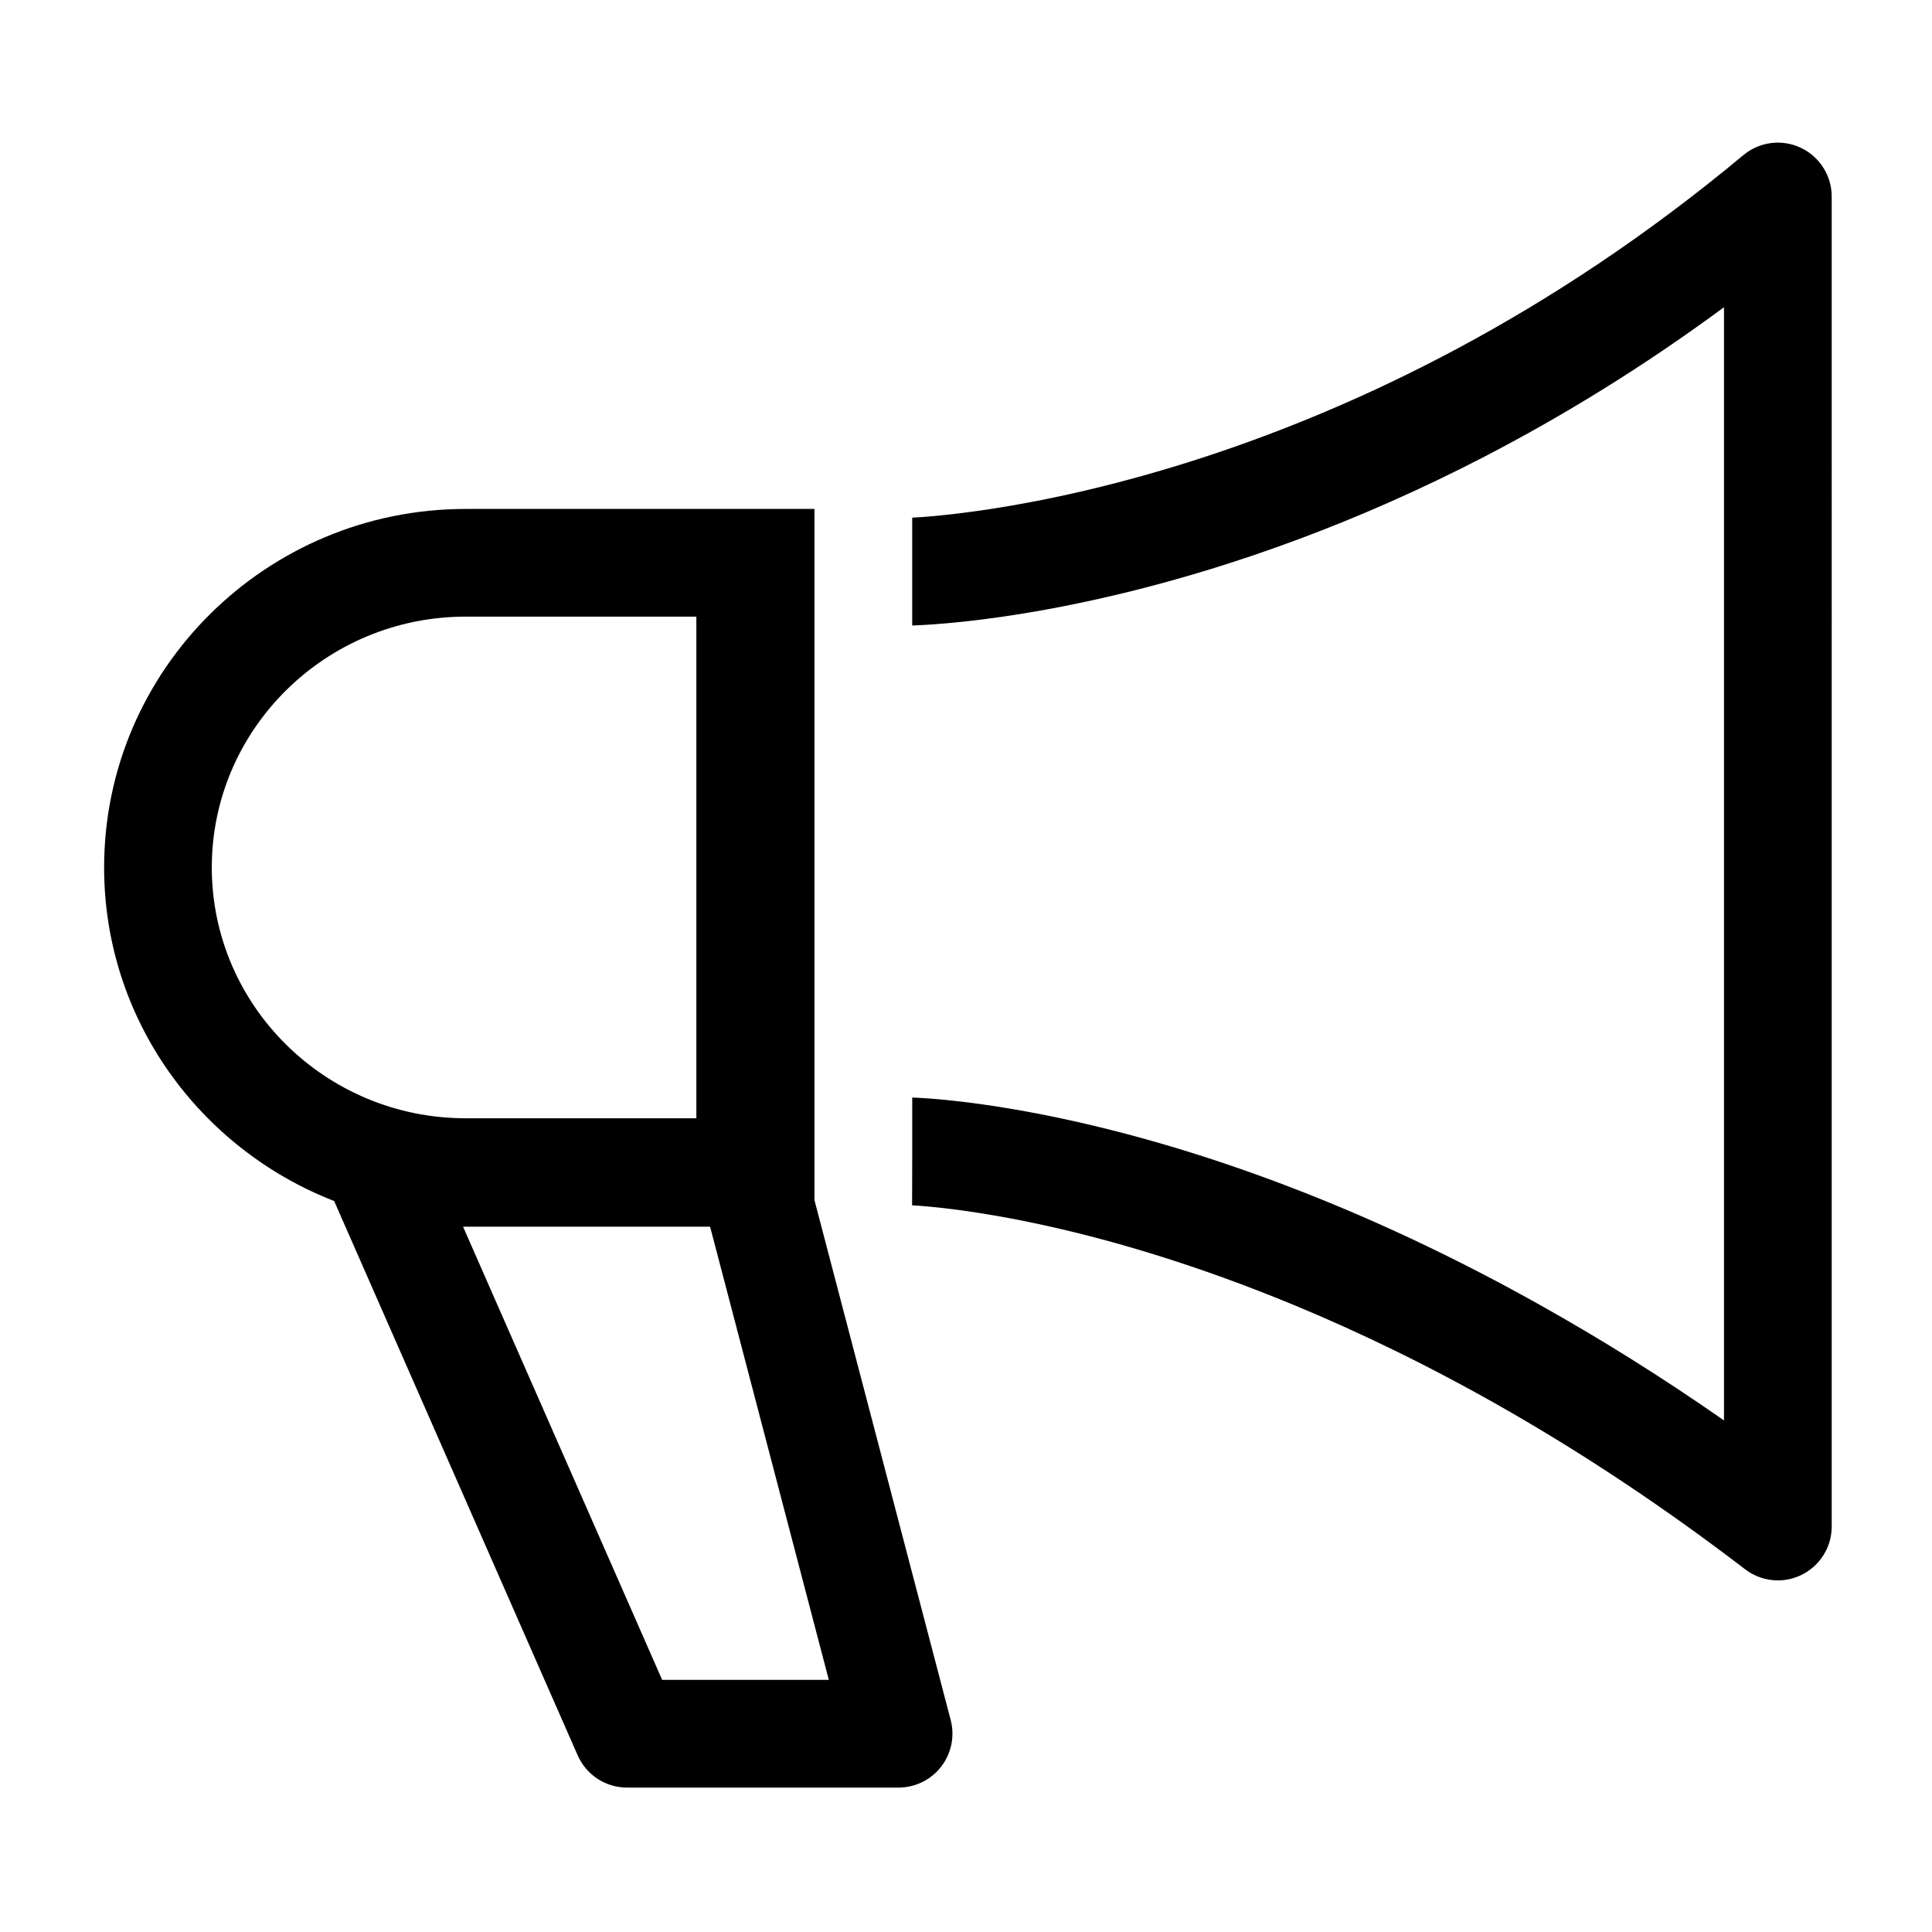 <?xml version="1.0" encoding="utf-8"?>
<!-- Generator: Adobe Illustrator 16.0.0, SVG Export Plug-In . SVG Version: 6.00 Build 0)  -->
<!DOCTYPE svg PUBLIC "-//W3C//DTD SVG 1.1//EN" "http://www.w3.org/Graphics/SVG/1.1/DTD/svg11.dtd">
<svg version="1.1" id="Layer_1" xmlns="http://www.w3.org/2000/svg" xmlns:xlink="http://www.w3.org/1999/xlink" x="0px" y="0px"
	 width="200px" height="200px" viewBox="0 0 200 200" enable-background="new 0 0 200 200" xml:space="preserve">
<g>
	<path d="M186.405,15.292c-1.961-0.92-4.276-0.618-5.936,0.769c-20.138,16.799-40.026,26.077-55.668,31.212
		c-9.113,2.99-16.771,4.577-22.211,5.413c-4.102,0.629-6.936,0.84-8.158,0.903v10.245v0.919c1.268-0.043,4.537-0.215,9.393-0.919
		c7.234-1.051,17.961-3.296,30.701-8.051c5.984-2.235,12.414-5.025,19.143-8.51c7.938-4.117,16.289-9.187,24.798-15.47v115.238
		c-6.531-4.556-12.84-8.469-18.9-11.868c-8.759-4.919-16.971-8.73-24.4-11.659c-10.014-3.949-18.621-6.319-25.361-7.748
		c-8.243-1.747-13.661-2.089-15.372-2.149v2.149v3.674l-0.014,5.335c1.698,0.096,6.626,0.496,14.032,2.144
		c6.723,1.49,15.477,4.019,25.685,8.257c13.426,5.576,29.355,14.128,46.515,27.275c0.991,0.76,2.184,1.151,3.392,1.151
		c0.841,0,1.684-0.193,2.462-0.577c1.906-0.94,3.112-2.875,3.112-4.997V20.341C189.616,18.176,188.361,16.209,186.405,15.292z"/>
	<path d="M98.417,178.061l-14.104-53.825v-8.475V52.685H48.204c-20.635,0-37.426,16.647-37.426,37.112
		c0,15.699,9.896,29.121,23.813,34.533l25.211,57.384c0.891,2.026,2.89,3.335,5.104,3.335h28.113c1.73,0,3.359-0.802,4.415-2.171
		S98.851,179.729,98.417,178.061z M21.925,89.797c0-14.316,11.79-25.963,26.279-25.963h23.883v51.929H48.204
		C33.715,115.763,21.925,104.114,21.925,89.797z M68.547,173.9l-20.611-46.912H73.51L85.799,173.9H68.547z"/>
</g>
</svg>

